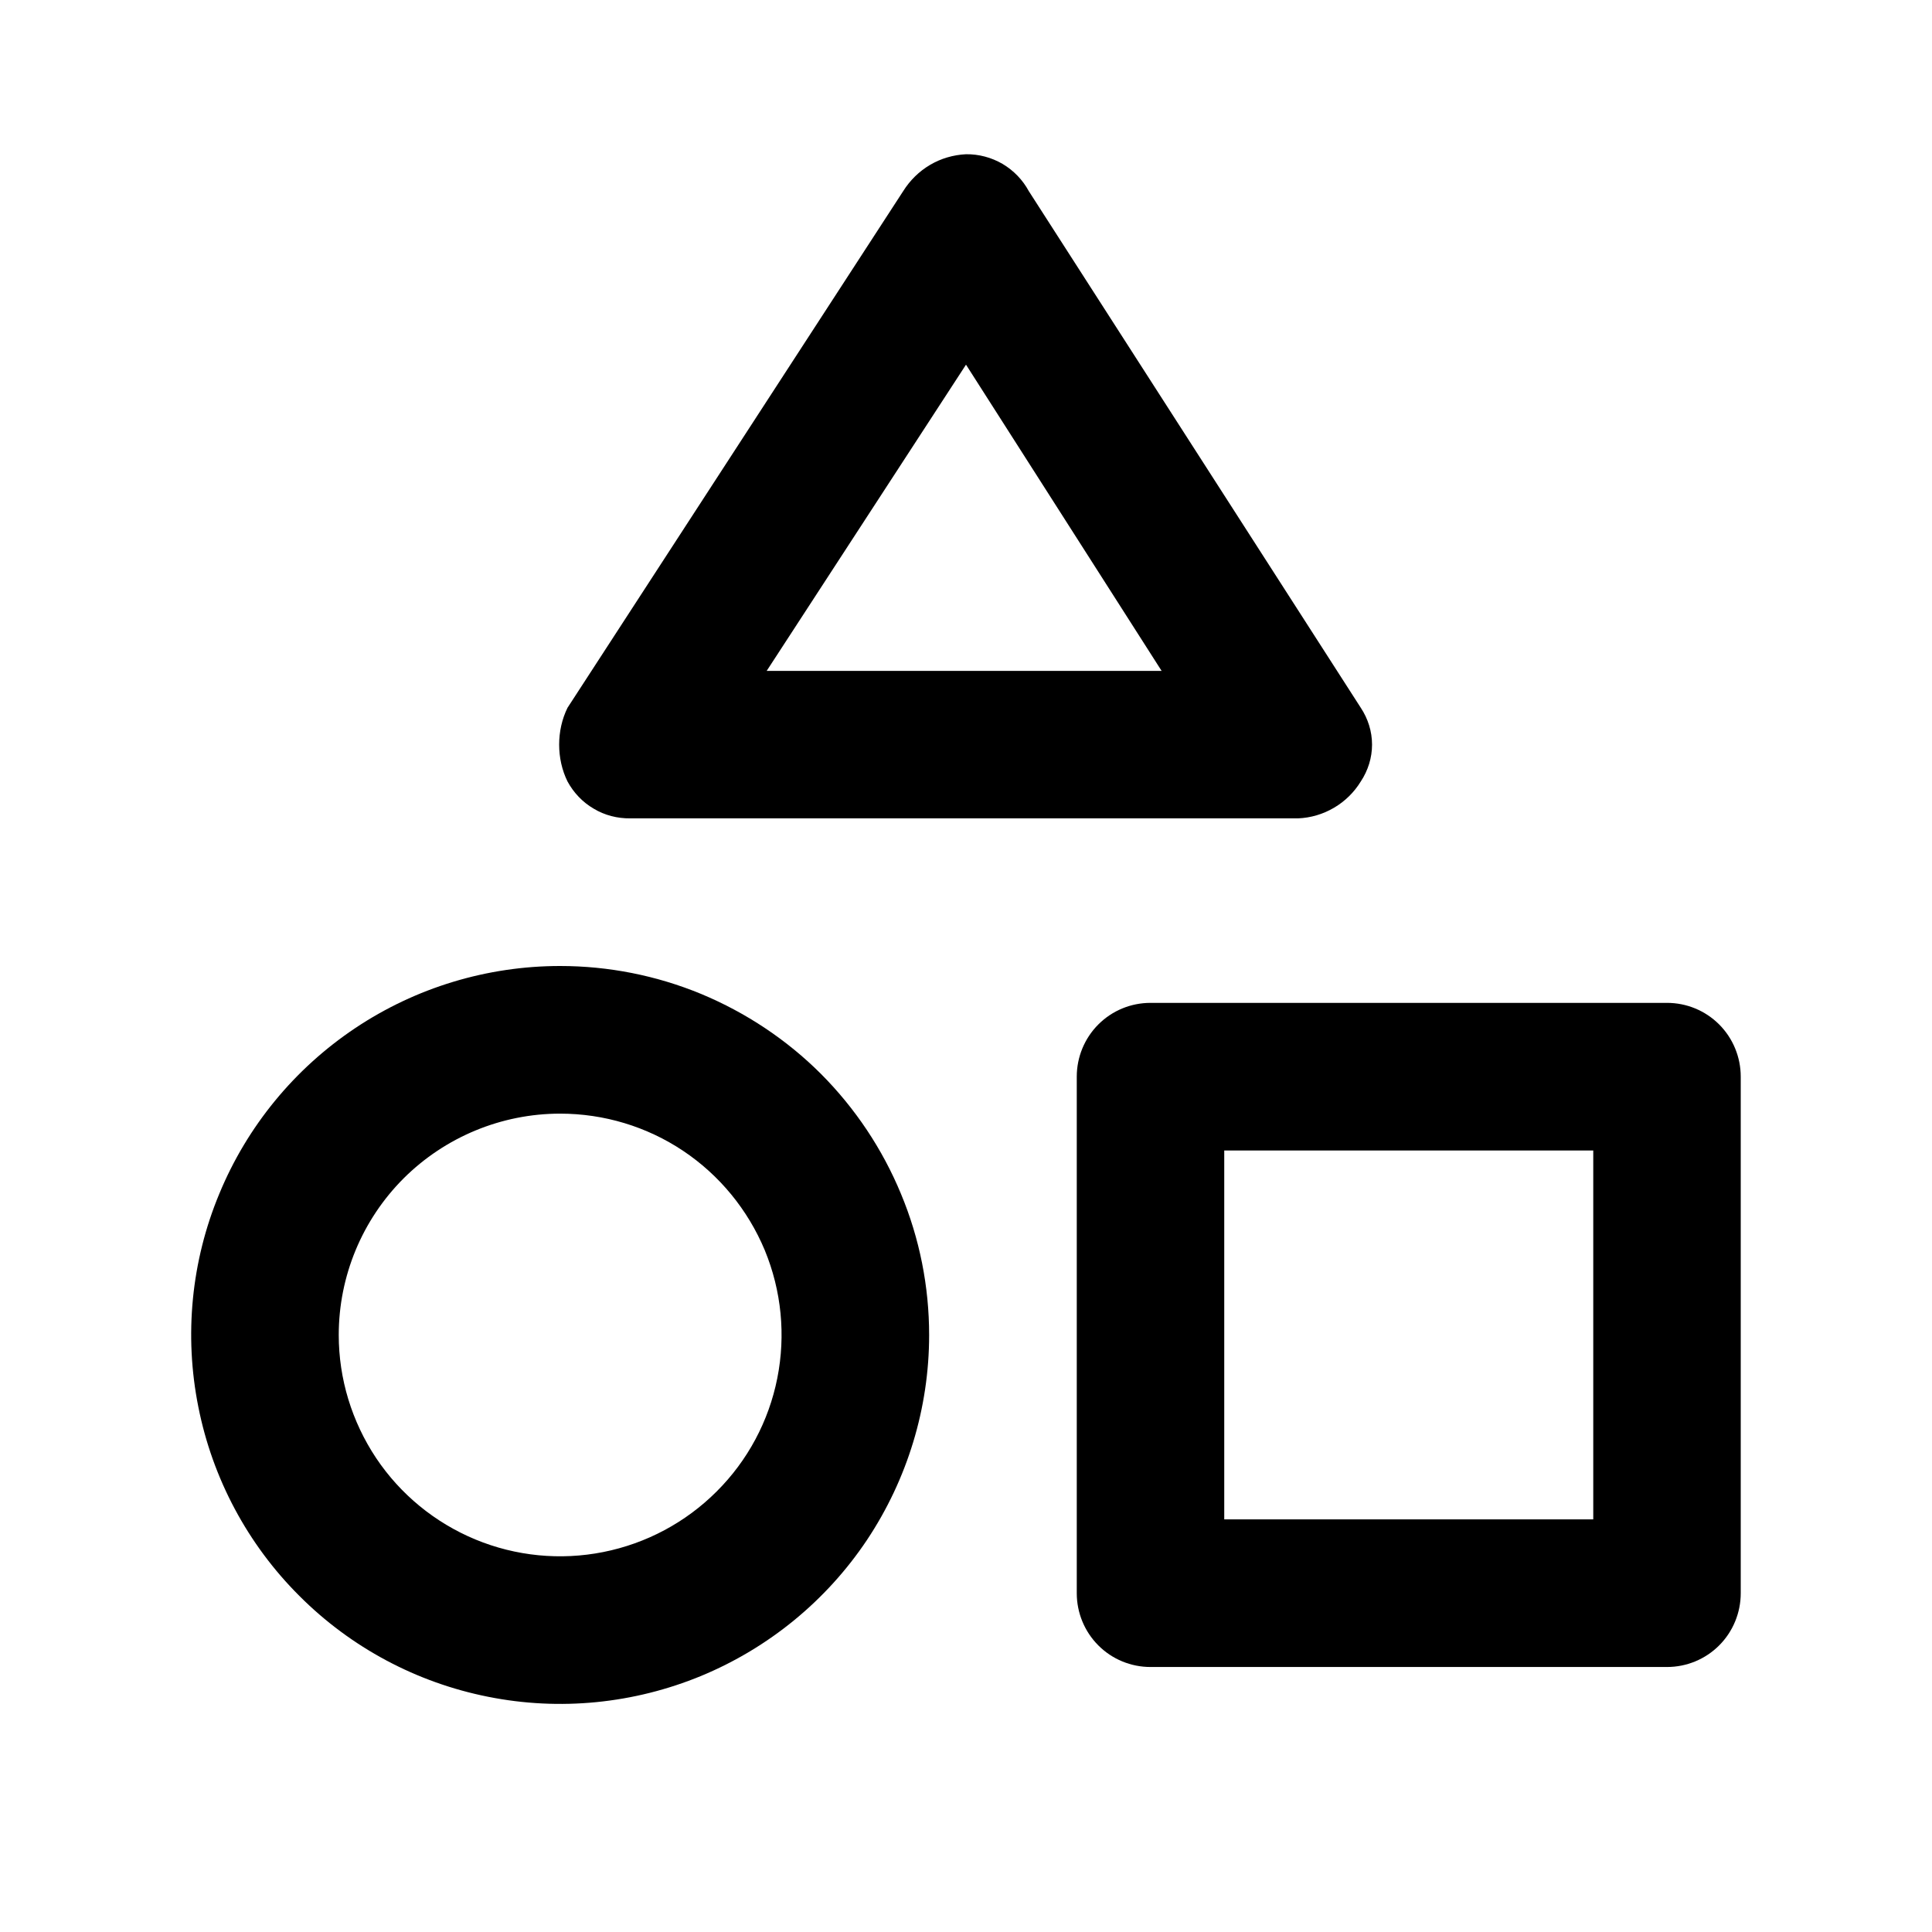 <svg width="12" height="12" viewBox="0 0 12 12" fill="none" xmlns="http://www.w3.org/2000/svg">
<g clip-path="url(#clip0_263_4428)">
<path d="M6 2.265L7.215 4.167H4.762L6 2.265ZM6 0.958C5.921 0.962 5.845 0.984 5.777 1.024C5.709 1.064 5.652 1.12 5.61 1.187L3.525 4.396C3.49 4.467 3.473 4.546 3.473 4.625C3.473 4.704 3.49 4.783 3.525 4.854C3.563 4.924 3.619 4.983 3.688 5.023C3.756 5.064 3.835 5.084 3.915 5.083H8.062C8.141 5.08 8.218 5.057 8.286 5.017C8.354 4.977 8.411 4.921 8.452 4.854C8.497 4.786 8.522 4.707 8.522 4.625C8.522 4.543 8.497 4.464 8.452 4.396L6.39 1.187C6.352 1.117 6.296 1.059 6.227 1.018C6.158 0.978 6.08 0.957 6 0.958Z" fill="black"/>
<path d="M10.354 10.354H7.146C7.024 10.354 6.908 10.306 6.822 10.22C6.736 10.134 6.688 10.017 6.688 9.896V6.687C6.688 6.566 6.736 6.449 6.822 6.363C6.908 6.277 7.024 6.229 7.146 6.229H10.354C10.476 6.229 10.592 6.277 10.678 6.363C10.764 6.449 10.812 6.566 10.812 6.687V9.896C10.812 10.017 10.764 10.134 10.678 10.22C10.592 10.306 10.476 10.354 10.354 10.354ZM7.604 9.437H9.896V7.146H7.604V9.437Z" fill="black"/>
<path d="M3.479 6.917C3.751 6.917 4.017 6.997 4.243 7.148C4.469 7.299 4.645 7.514 4.75 7.765C4.854 8.017 4.881 8.293 4.828 8.56C4.775 8.827 4.644 9.072 4.451 9.264C4.259 9.456 4.014 9.587 3.747 9.64C3.481 9.693 3.204 9.666 2.953 9.562C2.702 9.458 2.487 9.282 2.336 9.056C2.185 8.829 2.104 8.564 2.104 8.292C2.104 7.927 2.249 7.577 2.507 7.319C2.765 7.062 3.115 6.917 3.479 6.917ZM3.479 6C3.026 6 2.583 6.134 2.206 6.386C1.829 6.638 1.535 6.996 1.362 7.415C1.188 7.833 1.143 8.294 1.232 8.739C1.32 9.183 1.538 9.592 1.859 9.912C2.179 10.233 2.588 10.451 3.032 10.539C3.477 10.628 3.937 10.582 4.356 10.409C4.775 10.235 5.133 9.942 5.385 9.565C5.636 9.188 5.771 8.745 5.771 8.292C5.771 7.991 5.712 7.693 5.596 7.415C5.481 7.137 5.312 6.884 5.1 6.671C4.887 6.458 4.634 6.29 4.356 6.174C4.078 6.059 3.78 6 3.479 6Z" fill="black"/>
</g>
<defs>
<clipPath id="clip0_263_4428">
<rect width="11" height="11" fill="white" transform="translate(0.5 0.5)"/>
</clipPath>
</defs>
</svg>
